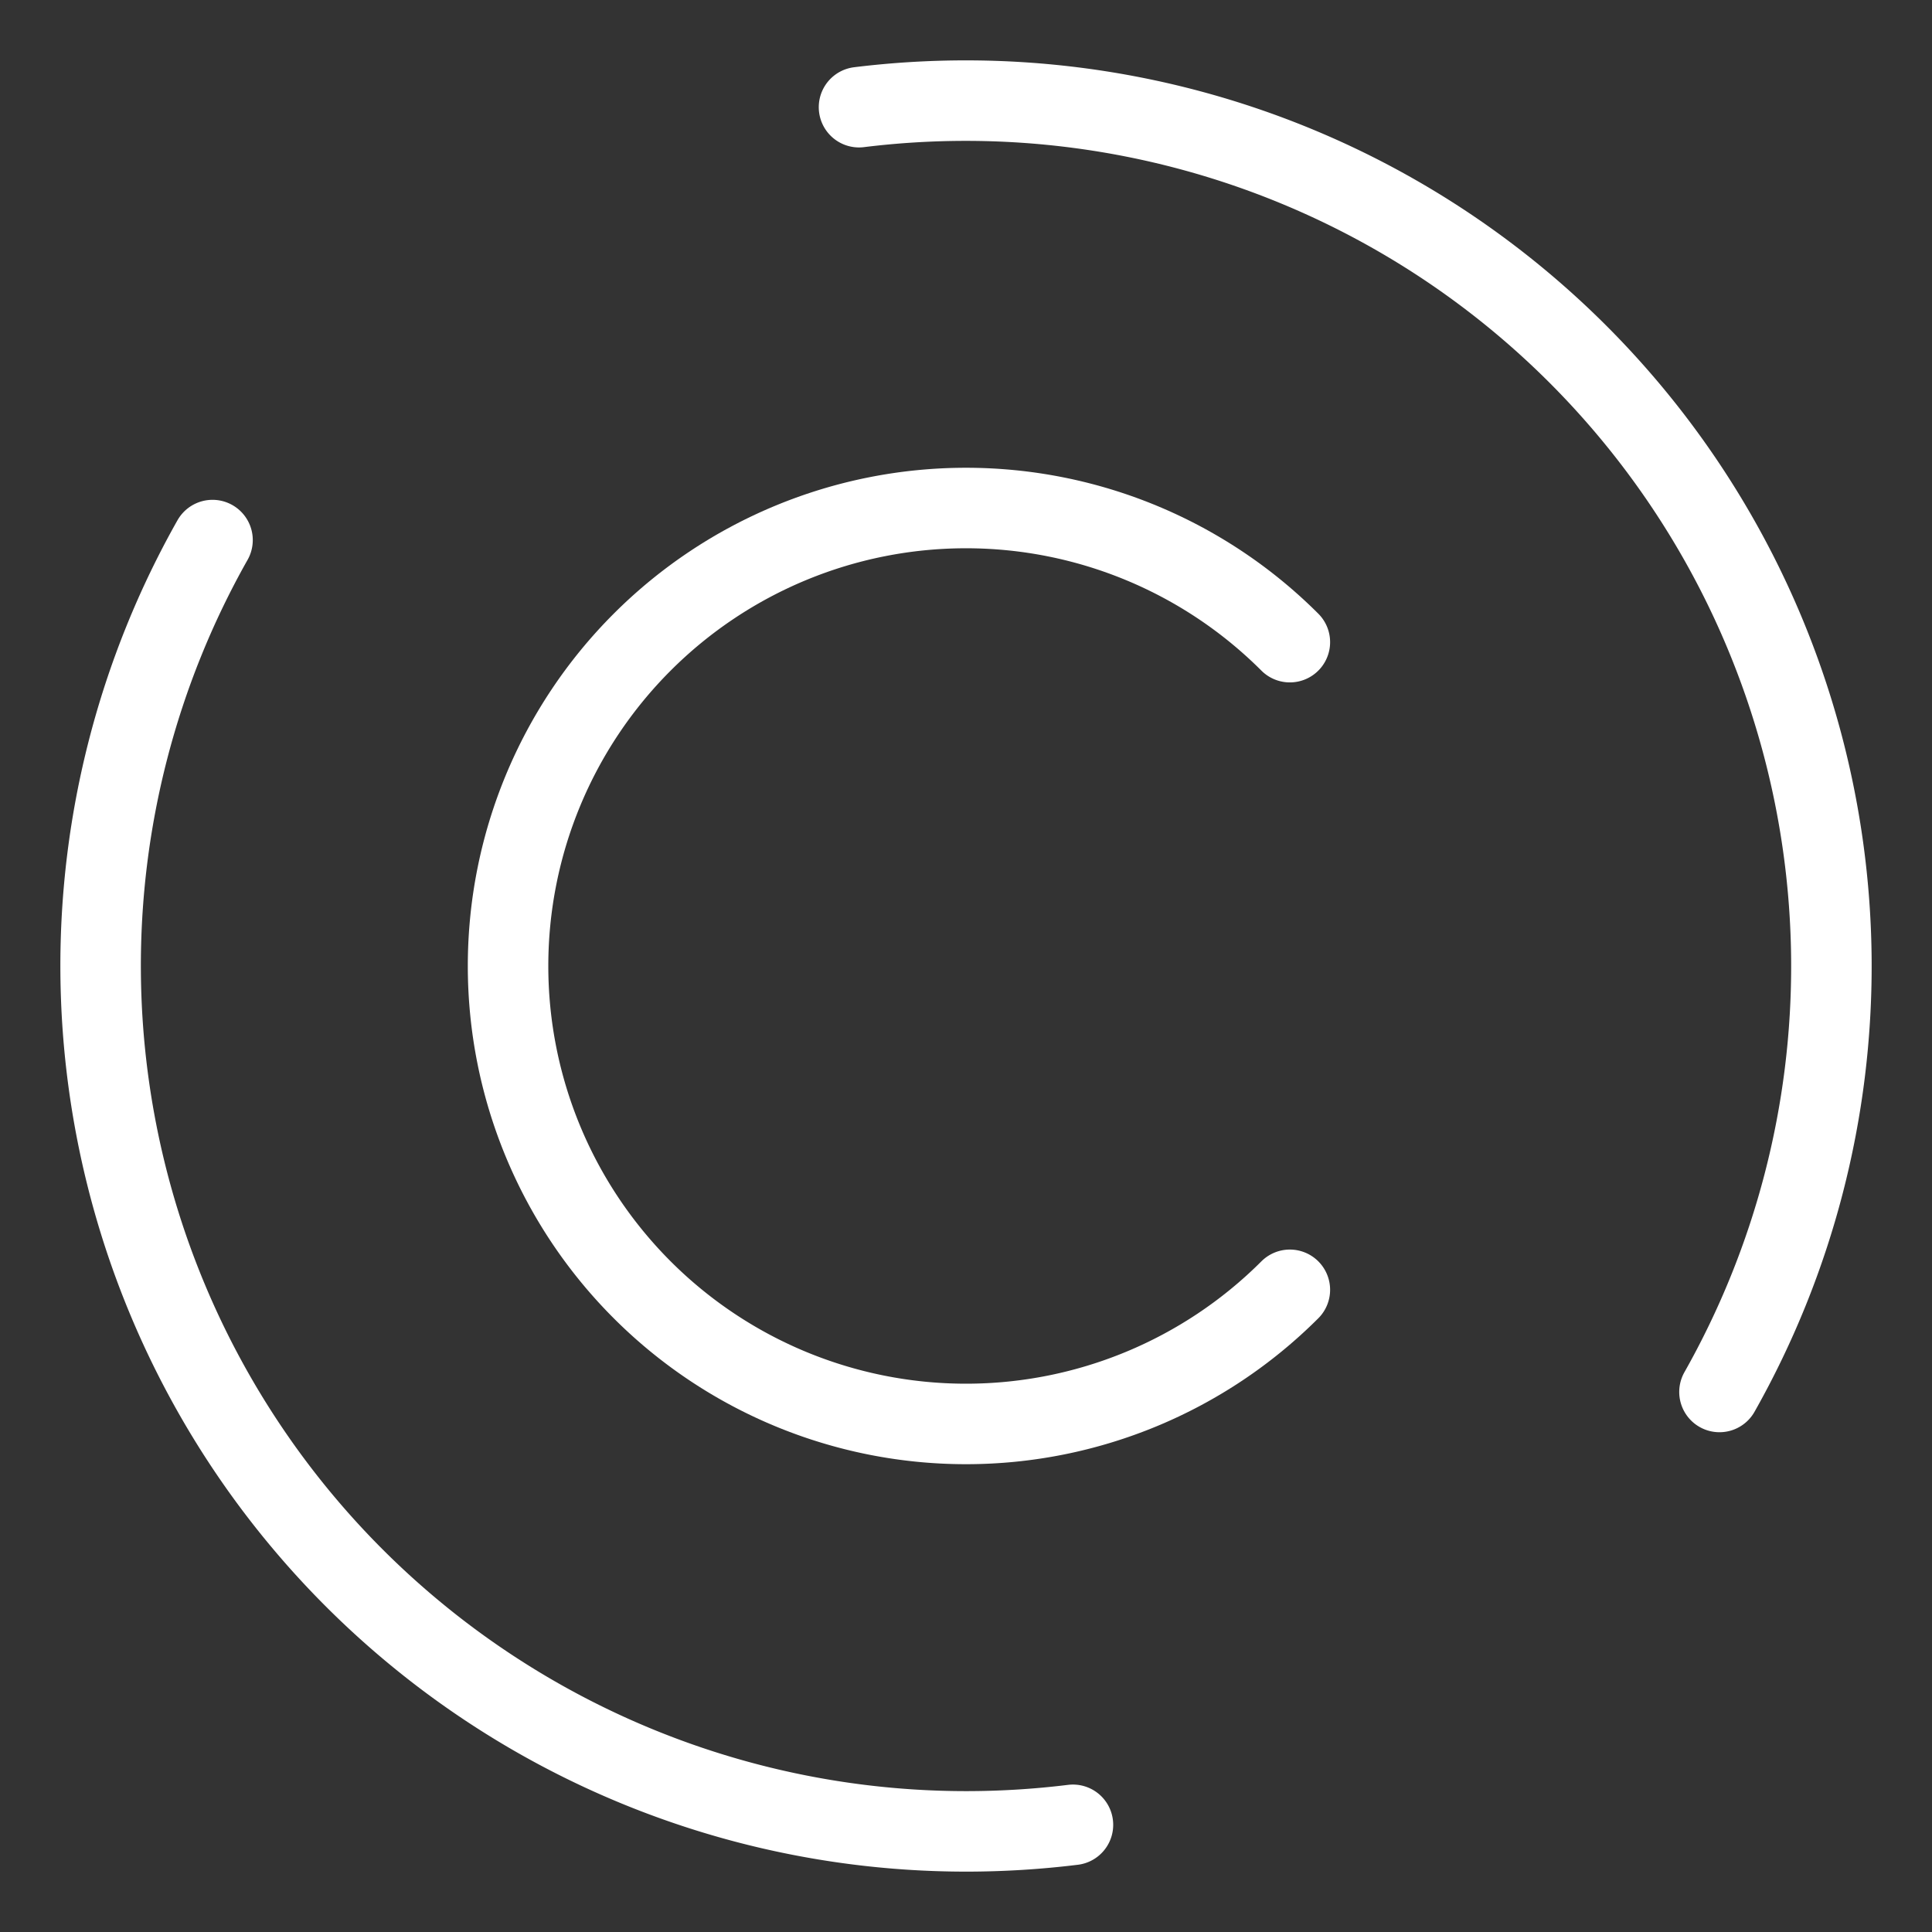 <svg xmlns="http://www.w3.org/2000/svg" viewBox="0 0 48 48"><rect x="0" y="0" width="48" height="48" fill="#333333" stroke="none"/><defs><style>.a{stroke-width:2px;stroke-width:2px;fill:none;stroke:#fff;stroke-linecap:round;stroke-linejoin:round;}</style></defs><path class="a" d="M5.28,13.418A21.506,21.506,0,0,0,24,45.5a21.717,21.717,0,0,0,2.657-.163"/><path class="a" d="M42.72,34.583A21.506,21.506,0,0,0,24,2.5a21.714,21.714,0,0,0-2.658.163"/><path class="a" d="M32.046,15.954a11.378,11.378,0,1,0,0,16.091"/></svg>